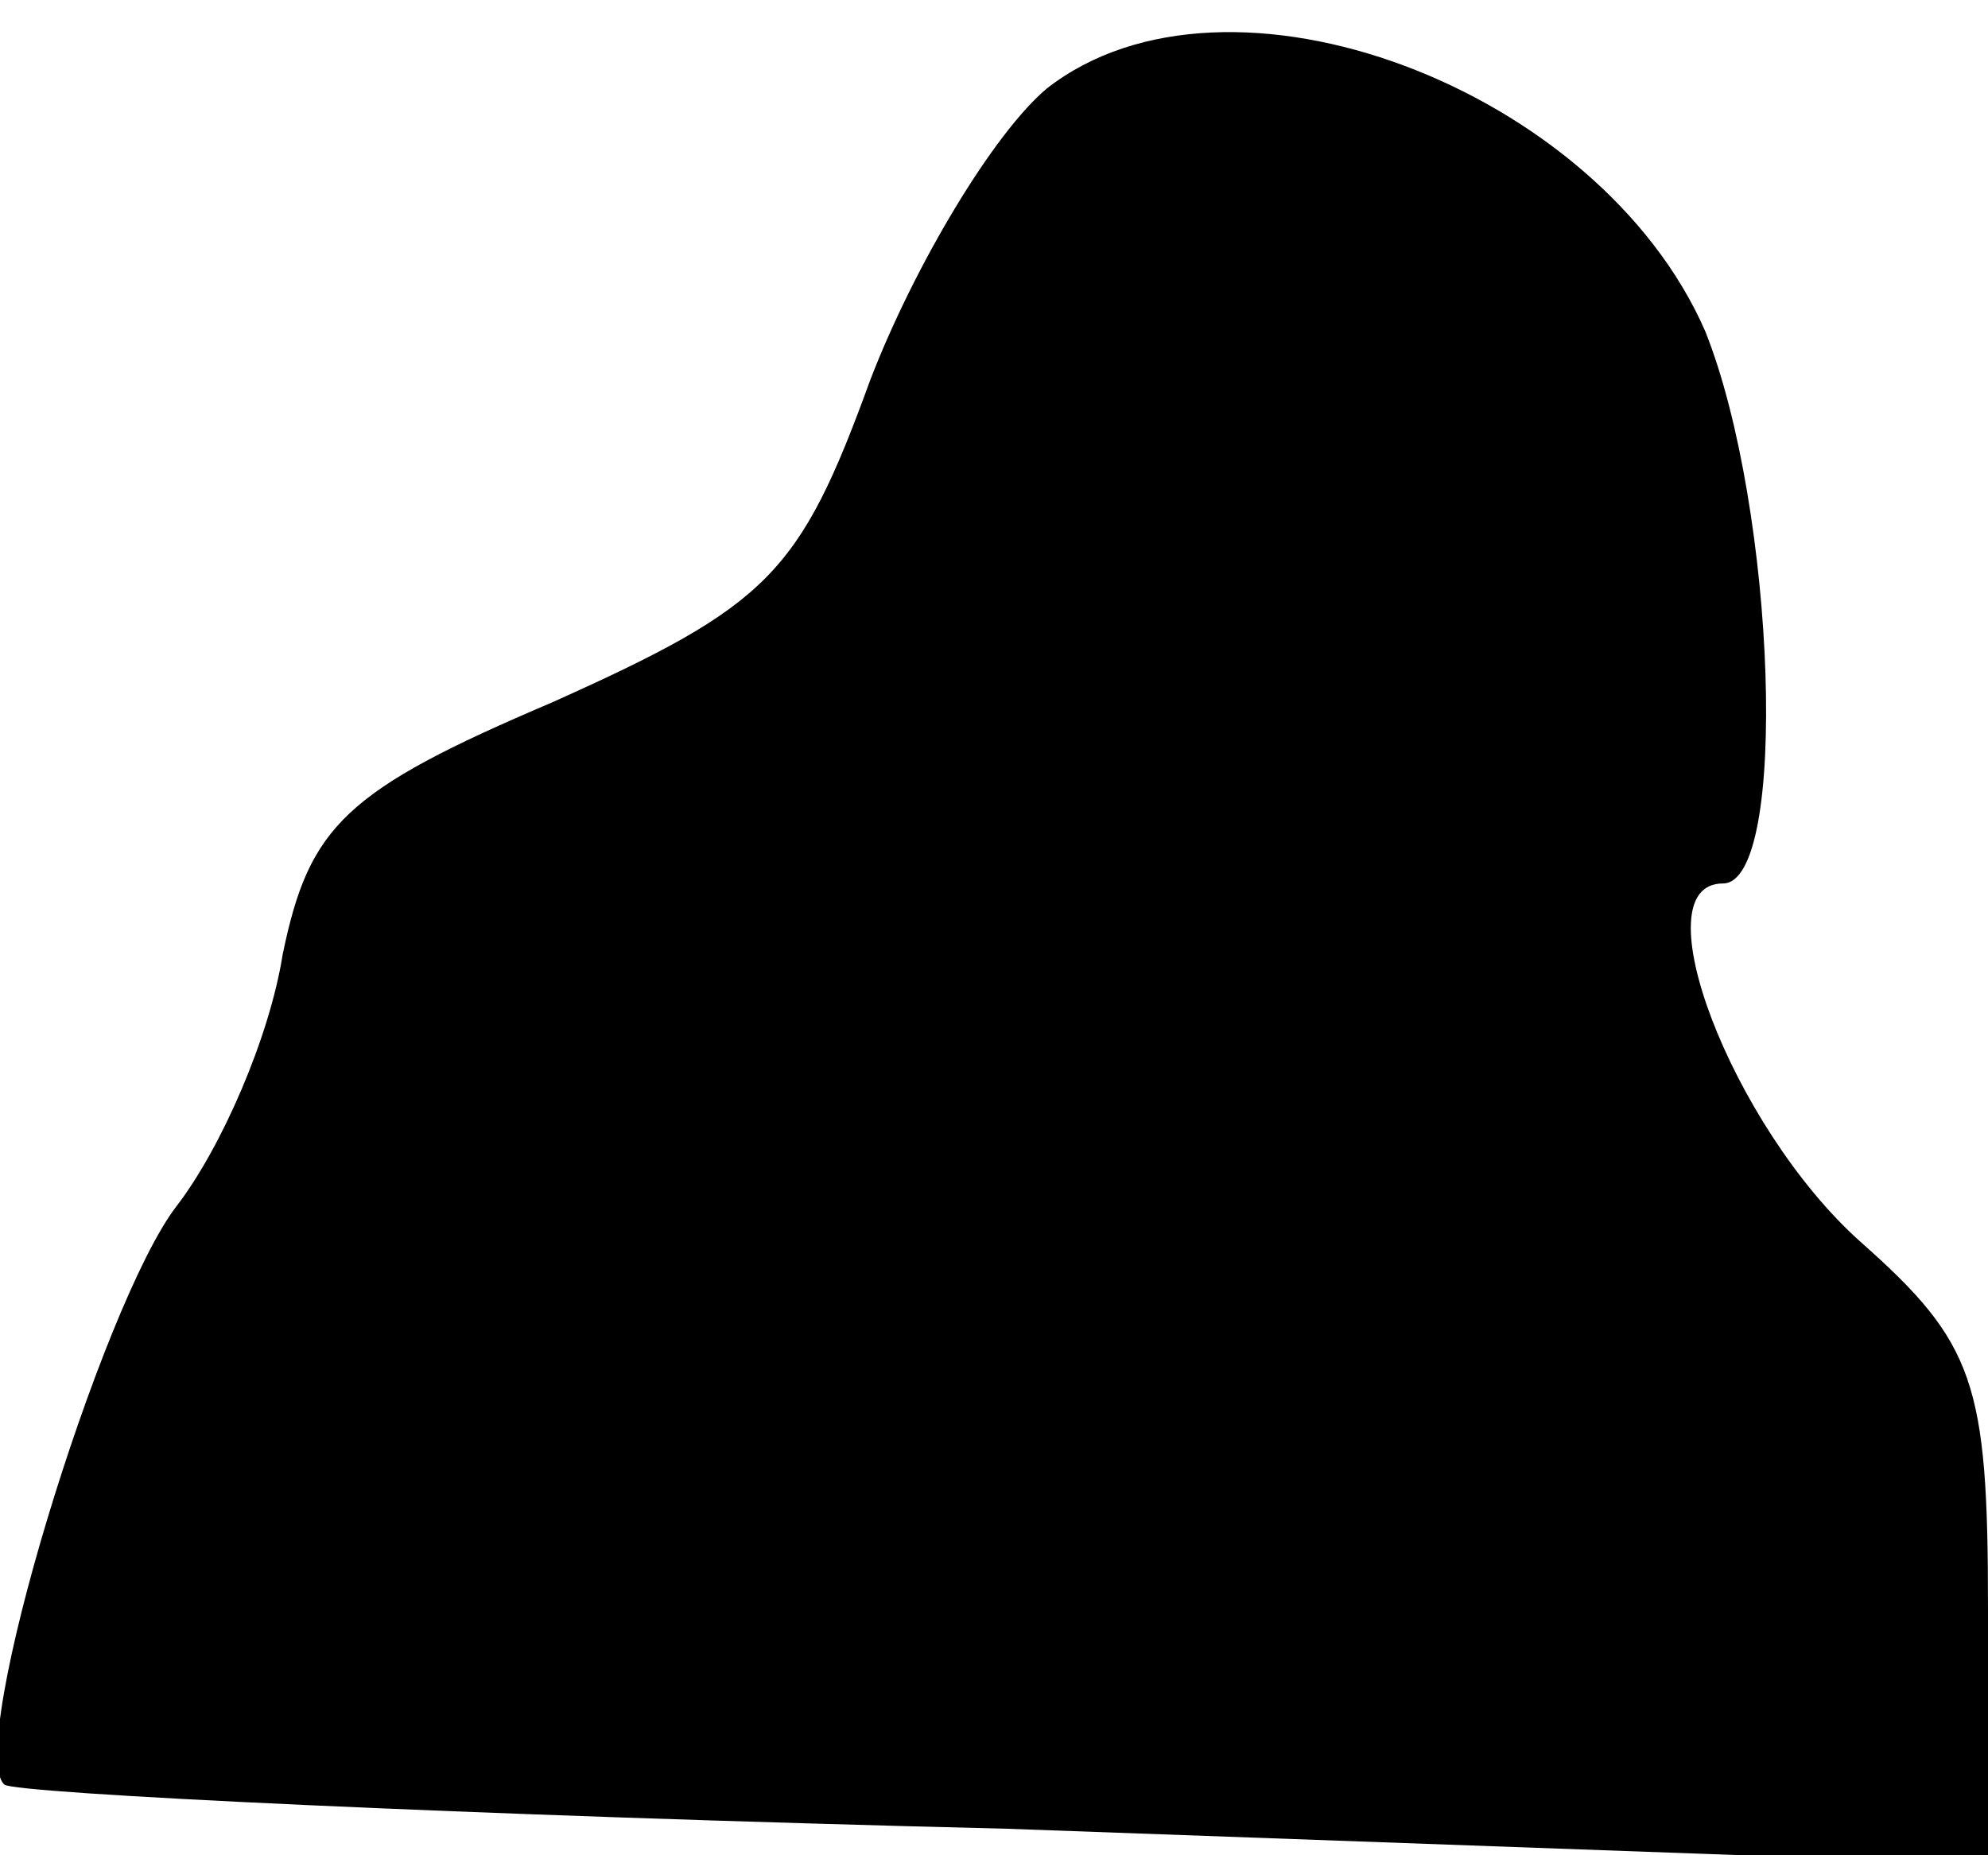 <?xml version="1.0" standalone="no"?>
<!DOCTYPE svg PUBLIC "-//W3C//DTD SVG 20010904//EN"
 "http://www.w3.org/TR/2001/REC-SVG-20010904/DTD/svg10.dtd">
<svg version="1.0" xmlns="http://www.w3.org/2000/svg"
 width="45pt" height="42pt" viewBox="0 0 45 42"
 preserveAspectRatio="xMidYMid meet">
<g transform="translate(0,42) scale(0.1,-0.1)"
fill="#000000" stroke="none">
<path fill="#000000" stroke="none" d="M237 400 c-12 -10 -30 -40 -40 -66 -16
-44 -23 -51 -72 -73 -47 -20 -55 -28 -61 -57 -3 -19 -14 -44 -24 -57 -17 -22
-48 -123 -39 -131 2 -2 104 -7 227 -10 l222 -8 0 58 c0 51 -3 60 -29 83 -29
26 -50 81 -31 81 15 0 12 85 -4 125 -24 55 -108 87 -149 55z"/>
</g>
</svg>
